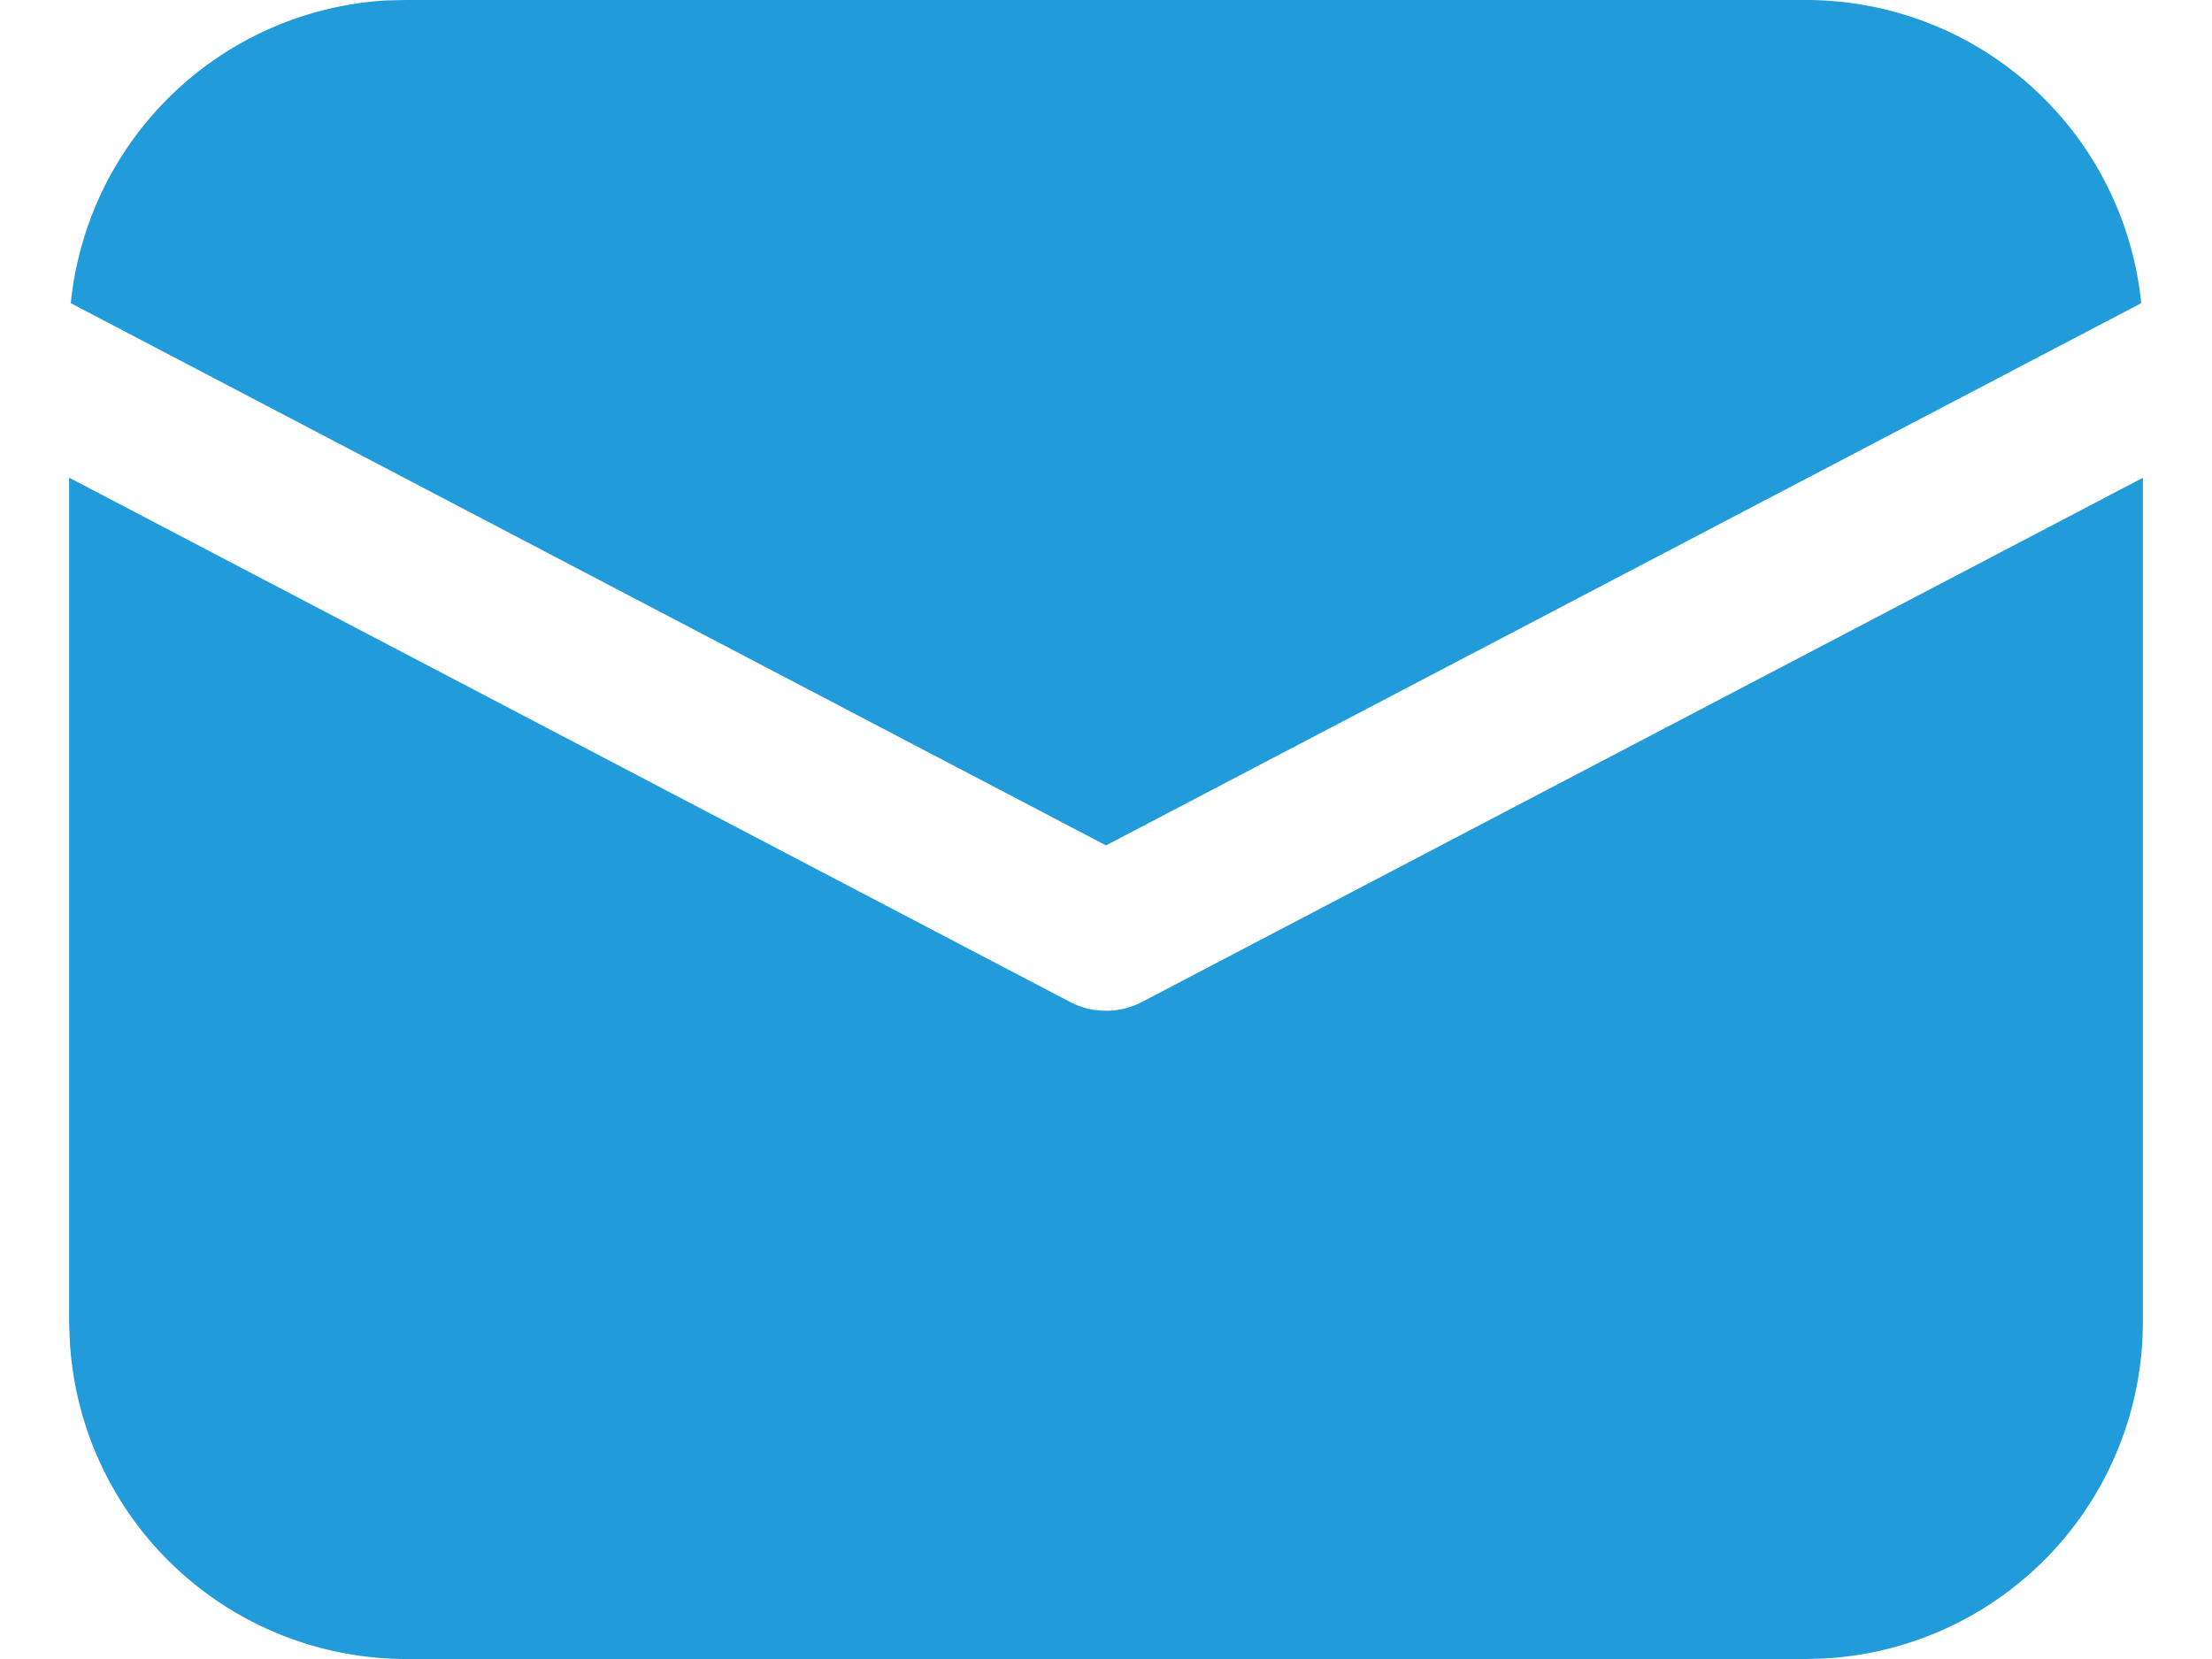 <svg width="16" height="12" fill="none" xmlns="http://www.w3.org/2000/svg"><path d="M15.5 3.456v6.107a2.438 2.438 0 01-2.3 2.433l-.137.004H2.937A2.438 2.438 0 01.505 9.7L.5 9.563V3.455l7.239 3.792a.563.563 0 00.522 0L15.5 3.456zM2.937 0h10.126a2.437 2.437 0 012.425 2.193L8 6.115.512 2.193A2.438 2.438 0 012.798.003L2.938 0h10.124H2.938z" fill="#219BDA"/></svg>